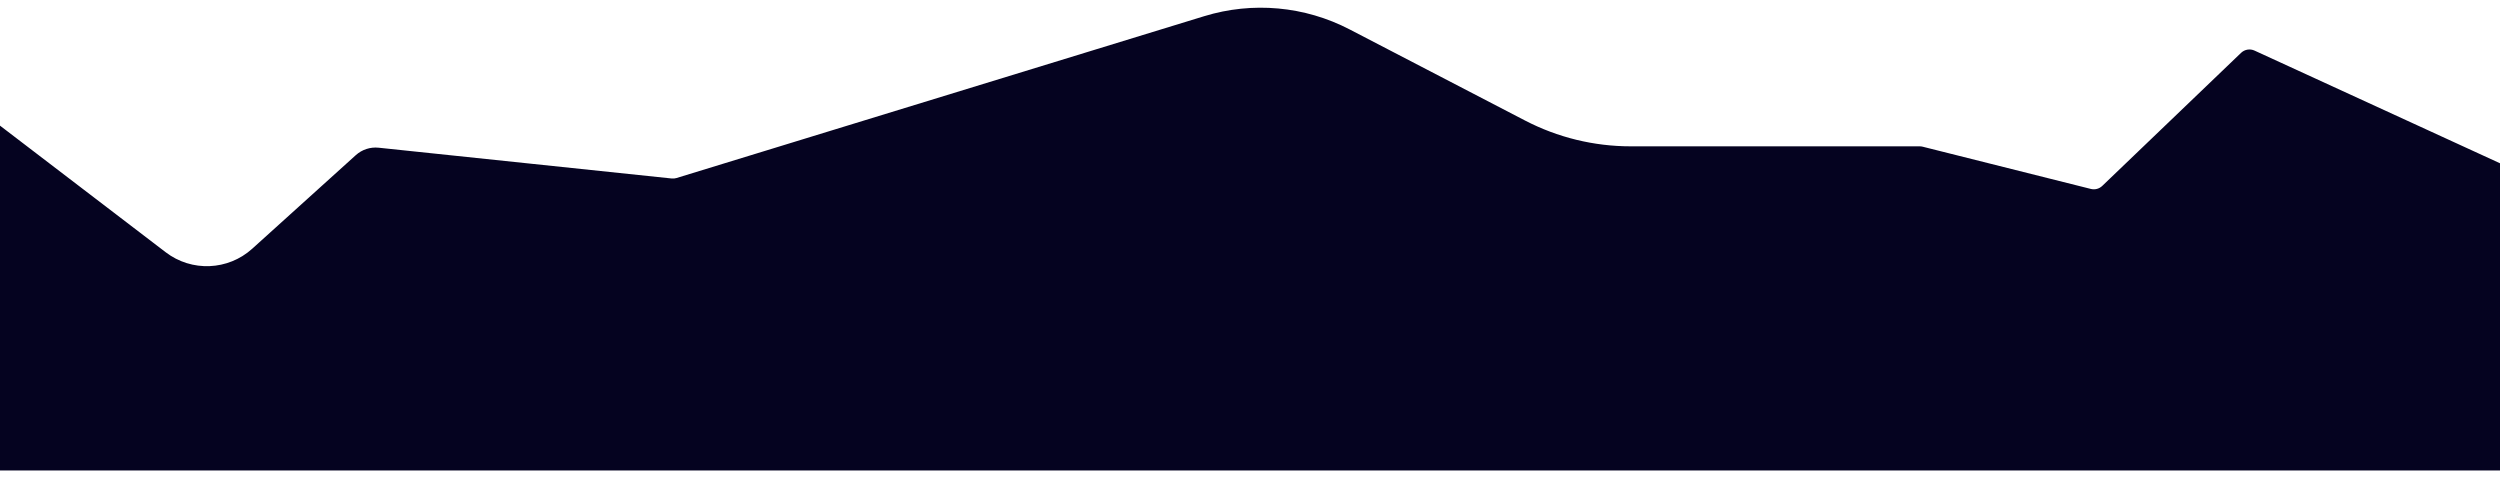 <svg width="1440" height="275" viewBox="0 0 1440 275" fill="none" xmlns="http://www.w3.org/2000/svg">
<g filter="url(#filter0_d_30_92)">
<path d="M-15.146 70.957C-15.146 65.16 -8.502 61.875 -3.896 65.395L95.46 141.311C110.392 152.721 131.337 151.859 145.281 139.263L204.938 85.373C208.521 82.137 213.309 80.576 218.11 81.081L386.896 98.81C387.832 98.909 388.779 98.817 389.68 98.541L693.654 5.315C721.477 -3.219 751.539 -0.483 777.365 12.931L878.435 65.429C897.231 75.192 918.1 80.288 939.28 80.288H1105.75C1106.33 80.288 1106.9 80.359 1107.46 80.499L1204.34 104.828C1206.68 105.414 1209.15 104.759 1210.89 103.092L1290.85 26.448C1292.92 24.459 1296 23.941 1298.61 25.14L1470.18 103.898C1472.66 105.039 1474.25 107.524 1474.25 110.26V160.996V267H578.729H-15.146V70.957Z" fill="#050320"/>
</g>
<defs>
<filter id="filter0_d_30_92" x="-19.145" y="0.436" width="1497.4" height="274.564" filterUnits="userSpaceOnUse" color-interpolation-filters="sRGB">
<feFlood flood-opacity="0" result="BackgroundImageFix"/>
<feColorMatrix in="SourceAlpha" type="matrix" values="0 0 0 0 0 0 0 0 0 0 0 0 0 0 0 0 0 0 127 0" result="hardAlpha"/>
<feOffset dy="4"/>
<feGaussianBlur stdDeviation="2"/>
<feComposite in2="hardAlpha" operator="out"/>
<feColorMatrix type="matrix" values="0 0 0 0 0 0 0 0 0 0 0 0 0 0 0 0 0 0 0.25 0"/>
<feBlend mode="normal" in2="BackgroundImageFix" result="effect1_dropShadow_30_92"/>
<feBlend mode="normal" in="SourceGraphic" in2="effect1_dropShadow_30_92" result="shape"/>
</filter>
</defs>
</svg>
